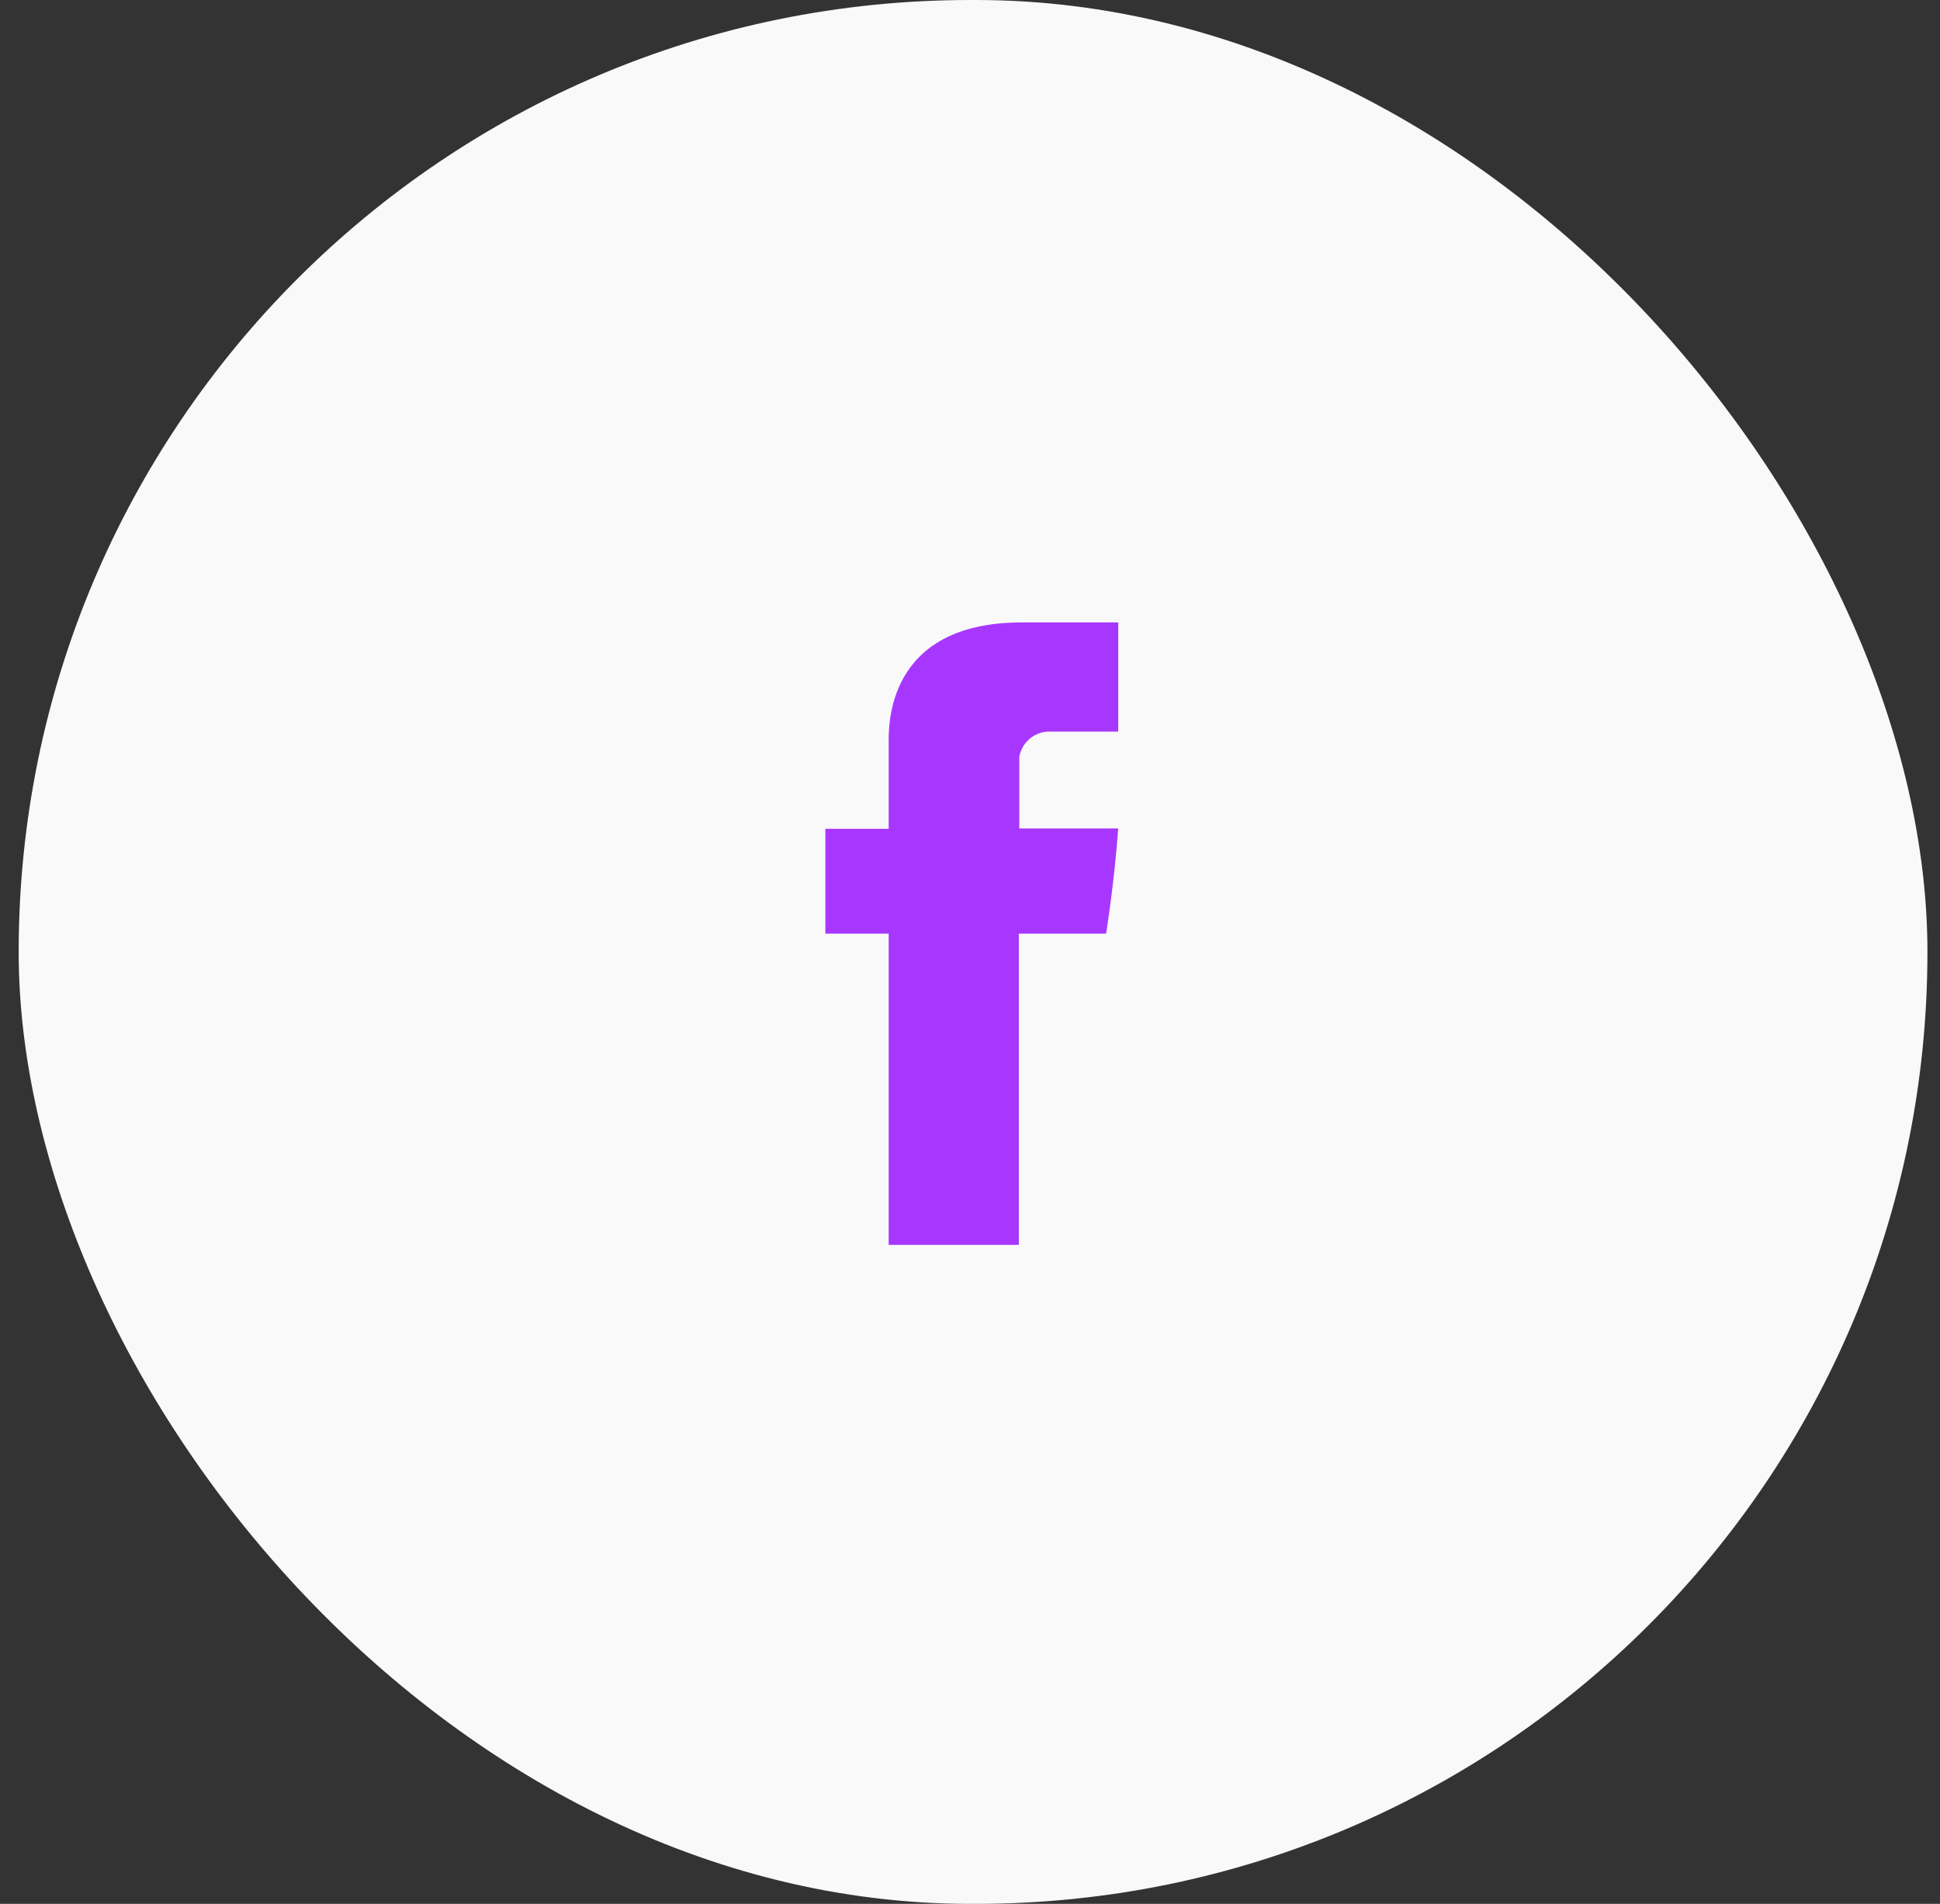 <svg width="53" height="52" viewBox="0 0 53 52" fill="none" xmlns="http://www.w3.org/2000/svg">
<rect x="0" y="0" width="53" height="52" fill="#333333" stroke="none"/>
<rect x="0.51" width="52.147" height="52" rx="26" fill="#F9F9F9"/>
<path fill-rule="evenodd" clip-rule="evenodd" d="M24.278 20.293V22.637H22.549V25.5H24.278V34H27.834V25.5H30.218C30.218 25.5 30.441 24.128 30.549 22.627H27.847V20.668C27.916 20.288 28.235 20.005 28.618 19.982H30.549V17H27.918C24.19 17 24.278 19.863 24.278 20.293Z" fill="#A737FF"/>
</svg>
